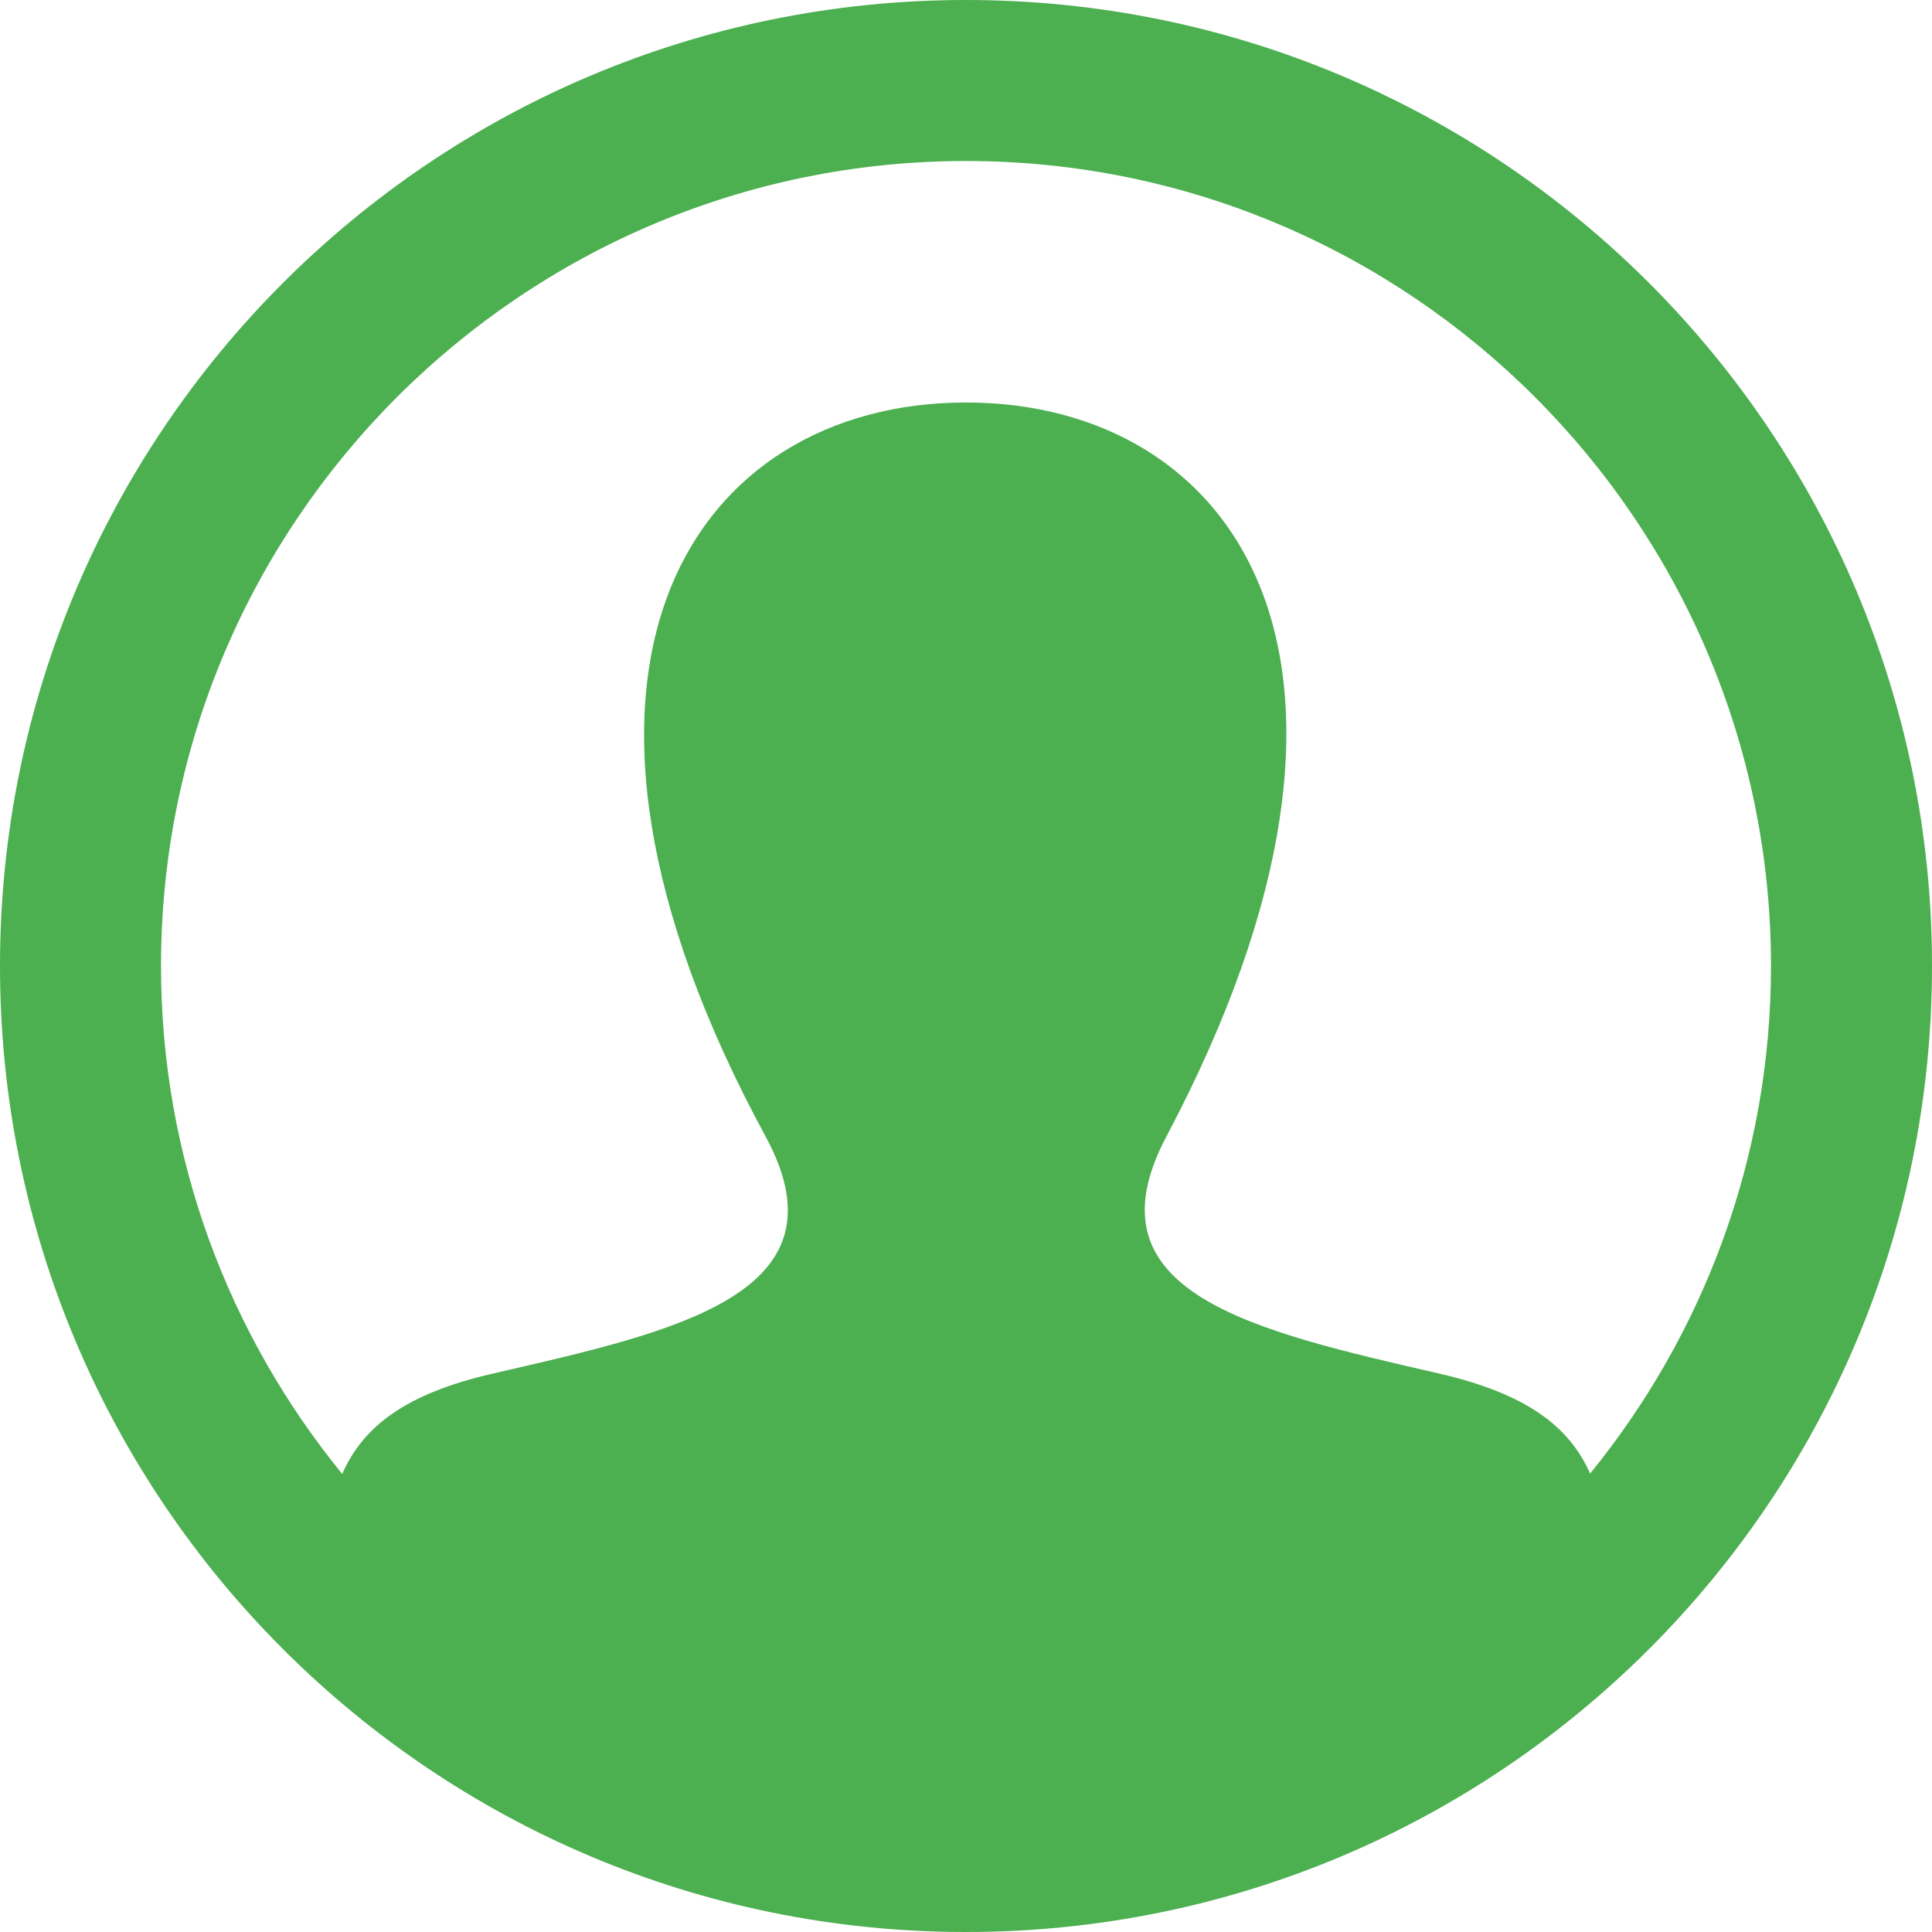 <?xml version="1.0" encoding="UTF-8"?>
<svg width="24px" height="24px" viewBox="0 0 24 24" version="1.1" xmlns="http://www.w3.org/2000/svg" xmlns:xlink="http://www.w3.org/1999/xlink">
    <!-- Generator: Sketch 49.3 (51167) - http://www.bohemiancoding.com/sketch -->
    <title>Shape</title>
    <desc>Created with Sketch.</desc>
    <defs></defs>
    <g id="Page-1" stroke="none" stroke-width="1" fill="none" fill-rule="evenodd">
        <g id="iconmonstr-user-20" fill="#4CAF50" fill-rule="nonzero">
            <path d="M12,0 C5.373,0 0,5.373 0,12 C0,18.627 5.373,24 12,24 C18.627,24 24,18.627 24,12 C24,5.373 18.627,0 12,0 Z M19.753,18.305 C19.492,17.719 18.964,17.314 17.882,17.064 C15.589,16.535 13.454,16.071 14.489,14.119 C17.634,8.177 15.322,5 12,5 C8.612,5 6.356,8.299 9.511,14.119 C10.577,16.083 8.363,16.546 6.118,17.064 C5.034,17.314 4.51,17.722 4.251,18.31 C2.846,16.587 2,14.391 2,12 C2,6.486 6.486,2 12,2 C17.514,2 22,6.486 22,12 C22,14.389 21.155,16.583 19.753,18.305 Z" id="Shape"></path>
        </g>
    </g>
</svg>
